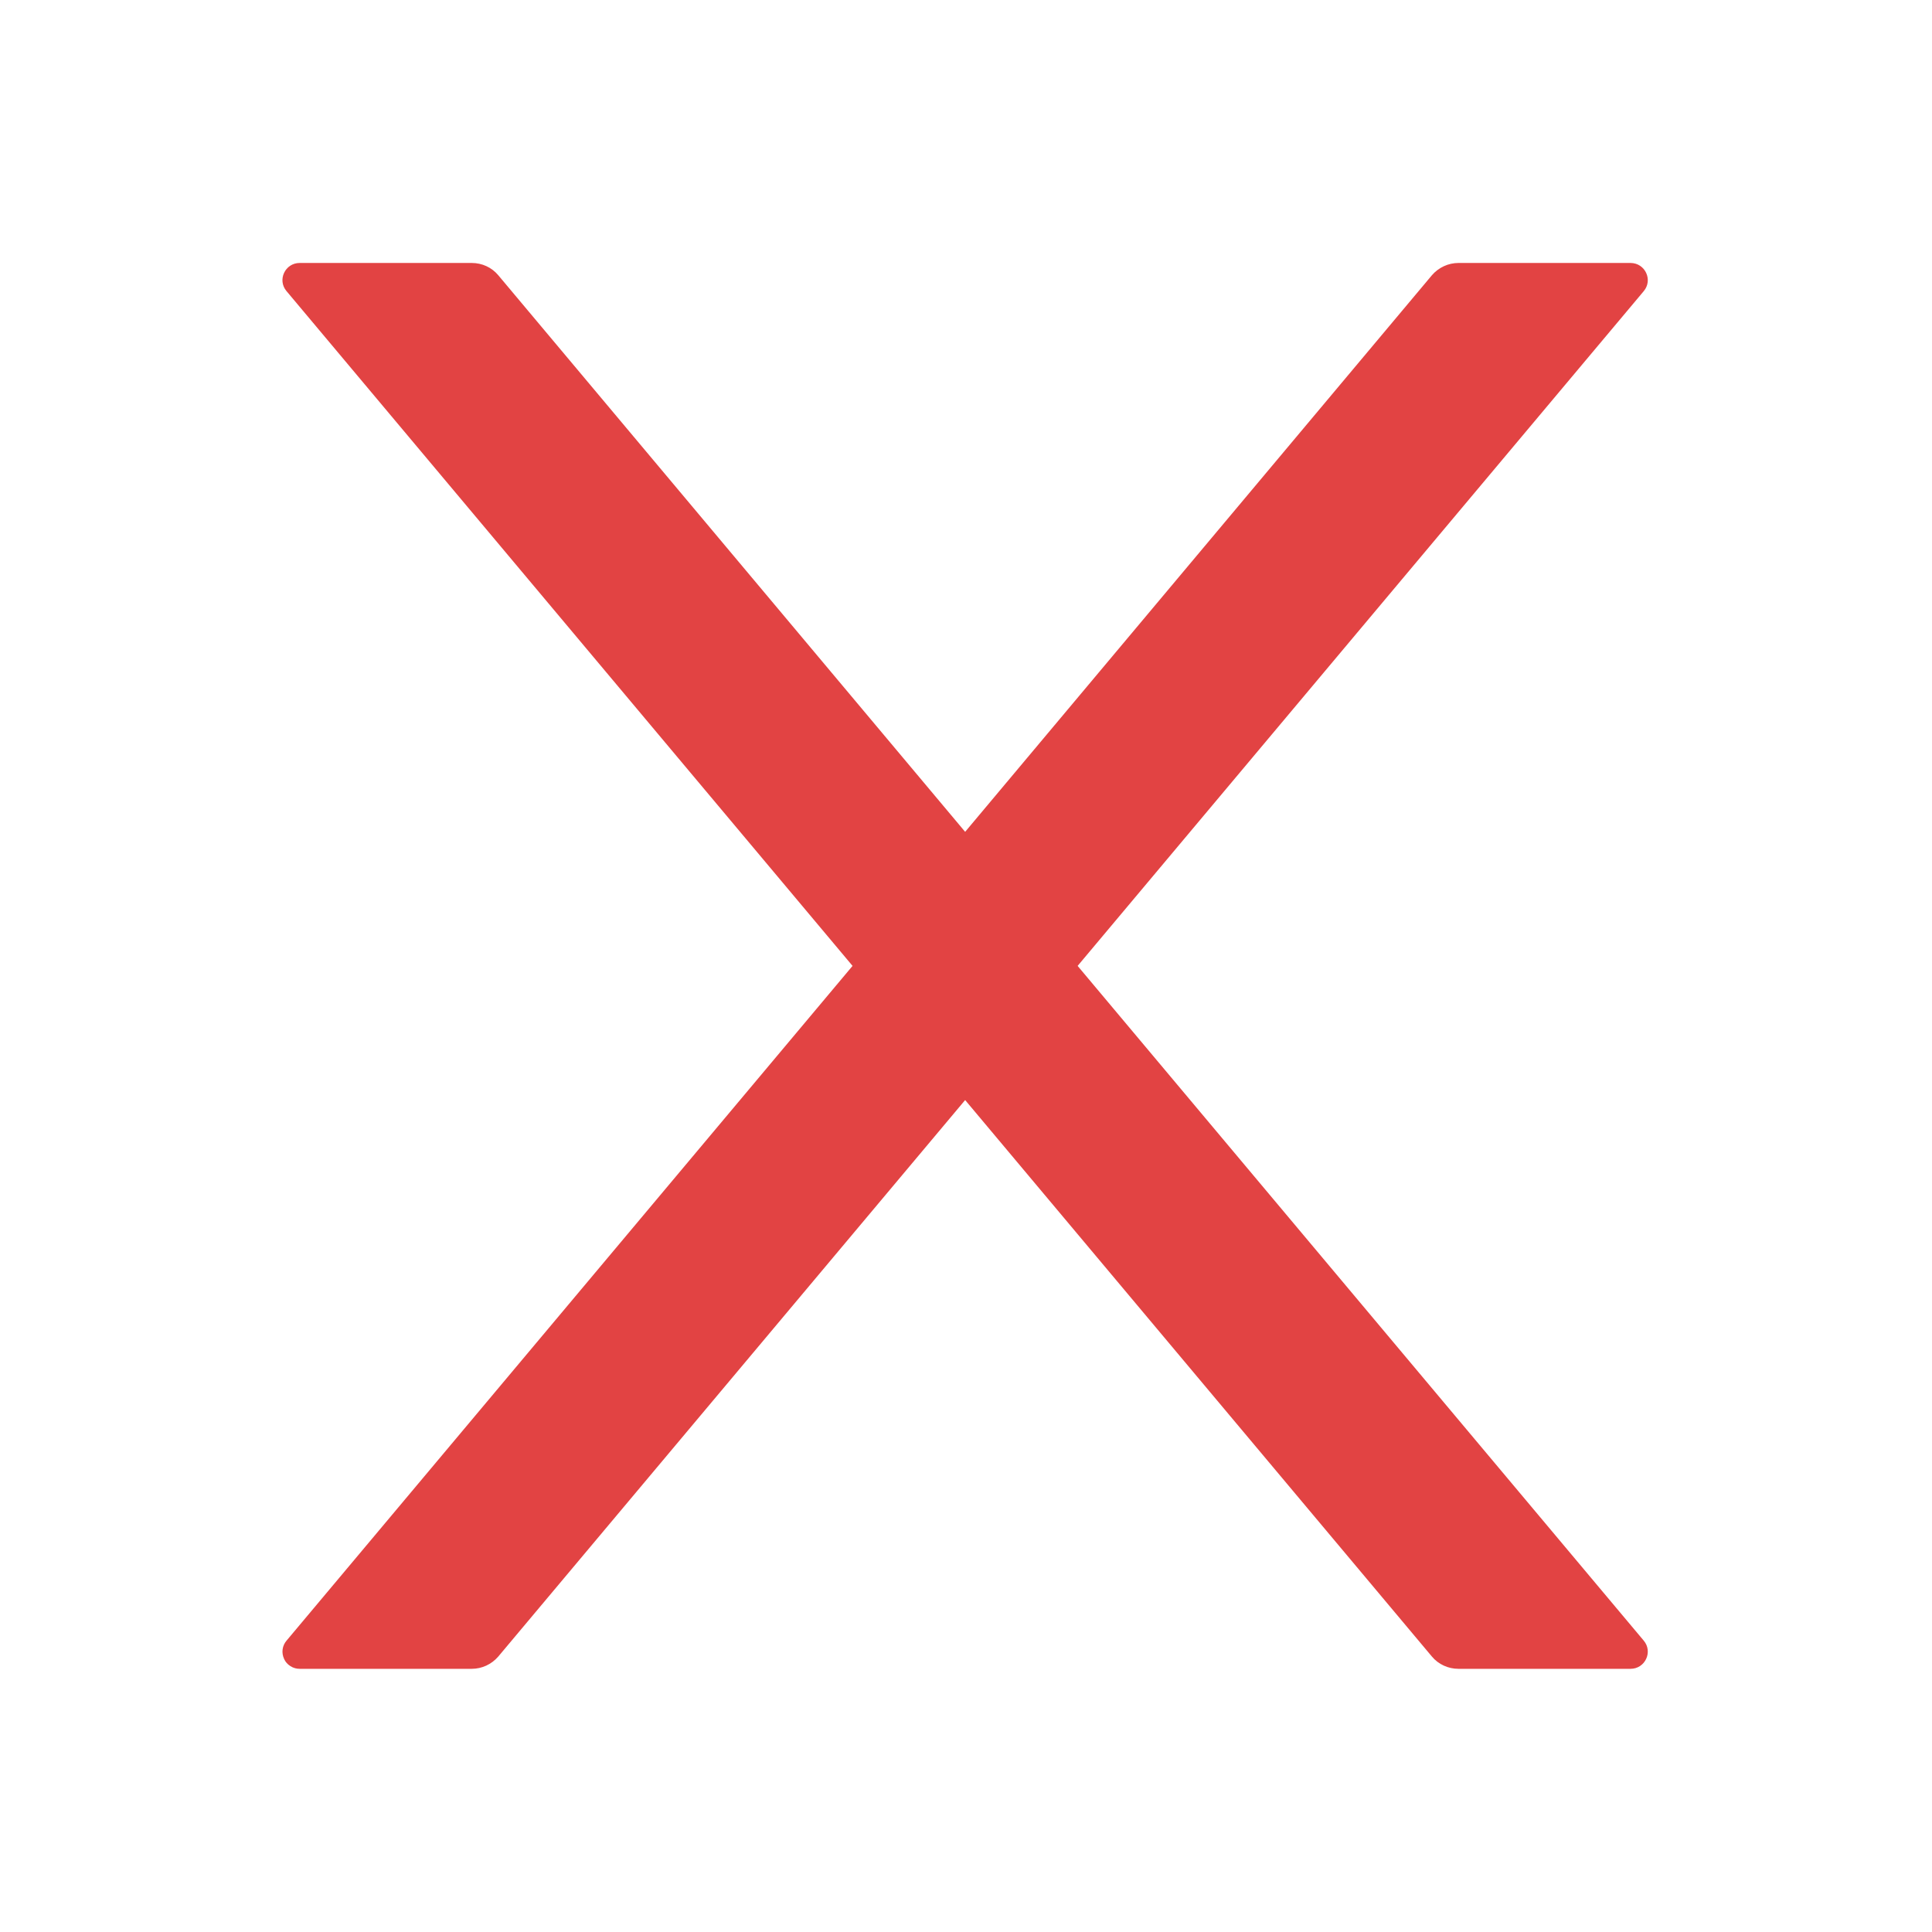 <svg width="18" height="18" viewBox="0 0 18 18" fill="none" xmlns="http://www.w3.org/2000/svg">
<path d="M10.04 8.999L15.314 2.713C15.402 2.609 15.328 2.45 15.191 2.45H13.588C13.494 2.45 13.403 2.492 13.341 2.564L8.992 7.75L4.642 2.564C4.582 2.492 4.492 2.45 4.395 2.45H2.792C2.656 2.45 2.581 2.609 2.67 2.713L7.943 8.999L2.67 15.285C2.65 15.308 2.637 15.337 2.633 15.367C2.629 15.397 2.634 15.428 2.647 15.456C2.659 15.484 2.68 15.507 2.706 15.523C2.732 15.54 2.762 15.548 2.792 15.548H4.395C4.49 15.548 4.58 15.506 4.642 15.434L8.992 10.249L13.341 15.434C13.401 15.506 13.492 15.548 13.588 15.548H15.191C15.328 15.548 15.402 15.389 15.314 15.285L10.04 8.999Z" fill="#E24343"/>
</svg>
